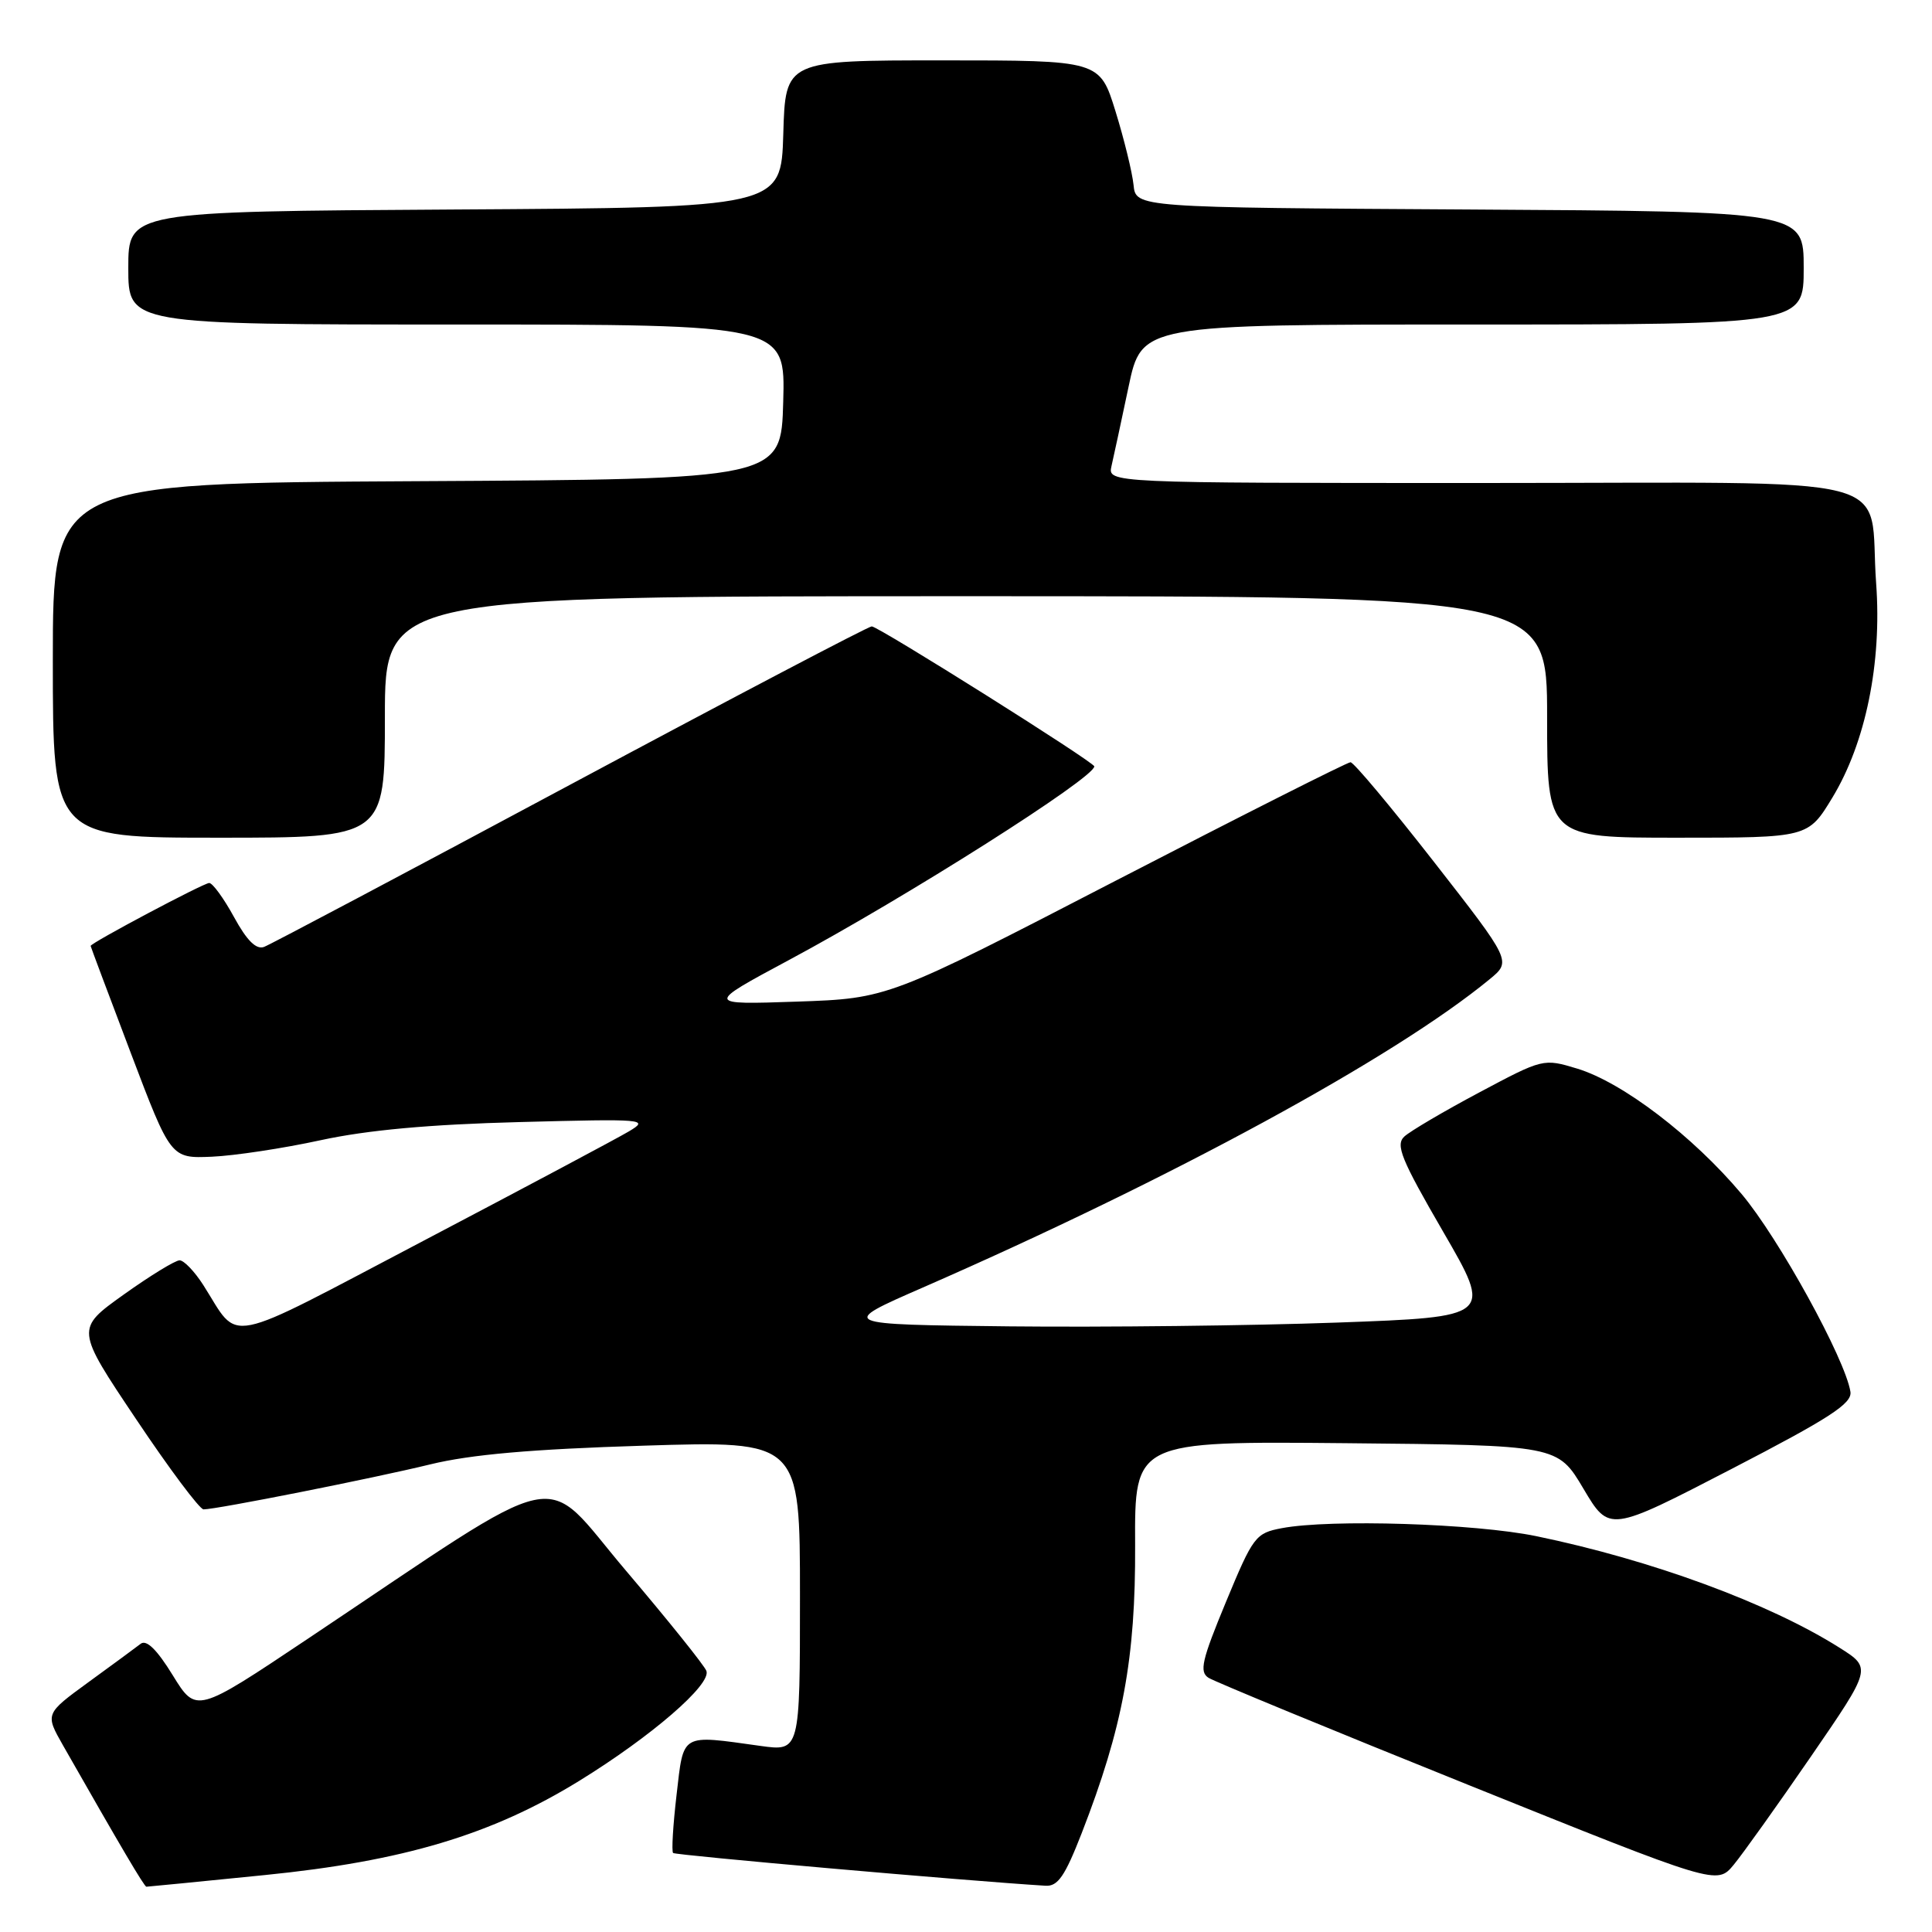 <?xml version="1.0" encoding="UTF-8" standalone="no"?>
<!DOCTYPE svg PUBLIC "-//W3C//DTD SVG 1.1//EN" "http://www.w3.org/Graphics/SVG/1.1/DTD/svg11.dtd" >
<svg xmlns="http://www.w3.org/2000/svg" xmlns:xlink="http://www.w3.org/1999/xlink" version="1.1" viewBox="0 0 256 256">
 <g >
 <path fill="currentColor"
d=" M 35.04 248.46 C 53.44 246.62 65.16 243.11 76.74 235.98 C 86.32 230.08 94.29 223.19 93.60 221.40 C 93.32 220.67 88.52 214.69 82.94 208.12 C 71.47 194.63 75.92 193.67 40.75 217.17 C 26.00 227.03 26.00 227.03 22.89 221.98 C 20.80 218.58 19.41 217.22 18.64 217.81 C 18.01 218.30 14.91 220.58 11.73 222.89 C 5.97 227.09 5.97 227.09 8.36 231.29 C 16.08 244.84 19.12 250.00 19.40 250.00 C 19.58 250.00 26.61 249.31 35.04 248.46 Z  M 143.32 242.93 C 148.79 228.87 150.48 219.74 150.41 204.73 C 150.34 190.97 150.34 190.97 178.37 191.23 C 206.40 191.50 206.40 191.50 209.82 197.27 C 213.24 203.03 213.24 203.03 229.37 194.68 C 242.48 187.89 245.44 185.97 245.19 184.41 C 244.50 180.06 235.68 164.04 230.77 158.21 C 224.30 150.52 215.00 143.43 209.00 141.60 C 204.51 140.24 204.47 140.25 196.00 144.76 C 191.32 147.25 186.86 149.88 186.09 150.59 C 184.88 151.70 185.65 153.59 191.22 163.20 C 197.77 174.50 197.77 174.50 177.14 175.25 C 165.79 175.66 146.28 175.88 133.79 175.75 C 111.07 175.50 111.07 175.50 122.29 170.60 C 155.30 156.17 184.77 140.14 197.39 129.75 C 200.28 127.37 200.28 127.37 189.99 114.18 C 184.33 106.93 179.37 101.00 178.95 101.00 C 178.53 101.00 164.58 108.04 147.93 116.65 C 117.68 132.30 117.68 132.30 105.59 132.72 C 93.50 133.13 93.50 133.13 104.50 127.23 C 120.14 118.85 145.00 103.08 145.00 101.55 C 145.00 100.99 116.39 83.00 115.51 83.00 C 115.07 83.00 97.11 92.43 75.60 103.95 C 54.10 115.47 35.82 125.16 34.99 125.47 C 33.94 125.86 32.71 124.63 31.01 121.52 C 29.65 119.03 28.17 117.00 27.72 117.00 C 26.99 117.00 11.99 124.96 12.01 125.34 C 12.01 125.43 14.40 131.80 17.32 139.50 C 22.63 153.50 22.63 153.50 28.07 153.27 C 31.06 153.14 37.55 152.16 42.50 151.08 C 48.69 149.74 56.91 148.99 68.84 148.68 C 85.47 148.24 86.06 148.29 83.34 149.91 C 81.78 150.84 69.55 157.35 56.17 164.38 C 29.12 178.58 31.89 178.02 26.92 170.25 C 25.77 168.46 24.37 167.00 23.80 167.00 C 23.22 167.00 19.89 169.04 16.39 171.54 C 10.02 176.09 10.02 176.09 18.03 188.04 C 22.43 194.62 26.46 200.00 26.97 200.00 C 28.71 200.00 49.47 195.88 57.00 194.04 C 62.37 192.73 70.41 192.02 85.25 191.56 C 106.00 190.91 106.00 190.91 106.00 211.49 C 106.00 232.07 106.00 232.07 100.75 231.34 C 90.11 229.86 90.61 229.56 89.65 237.81 C 89.18 241.84 88.97 245.31 89.19 245.53 C 89.50 245.83 127.83 249.21 138.53 249.87 C 140.17 249.98 141.11 248.60 143.32 242.93 Z  M 239.97 232.73 C 248.01 221.03 248.01 221.03 243.76 218.34 C 234.41 212.43 218.82 206.70 203.57 203.55 C 195.44 201.87 176.28 201.27 169.85 202.49 C 166.36 203.15 166.05 203.57 162.44 212.28 C 159.24 220.00 158.89 221.53 160.14 222.32 C 160.95 222.83 176.44 229.22 194.56 236.51 C 227.50 249.77 227.50 249.77 229.72 247.10 C 230.94 245.62 235.55 239.16 239.97 232.73 Z  M 51.00 95.00 C 51.00 79.00 51.00 79.00 128.00 79.00 C 205.00 79.00 205.00 79.00 205.00 95.00 C 205.00 111.00 205.00 111.00 222.29 111.00 C 239.58 111.00 239.58 111.00 242.81 105.67 C 247.21 98.40 249.37 87.85 248.60 77.31 C 247.51 62.46 253.55 64.00 196.41 64.00 C 146.77 64.00 146.77 64.00 147.28 61.75 C 147.57 60.51 148.58 55.79 149.54 51.25 C 151.28 43.00 151.28 43.00 195.14 43.00 C 239.00 43.00 239.00 43.00 239.00 35.51 C 239.00 28.02 239.00 28.02 194.75 27.76 C 150.50 27.50 150.50 27.50 150.20 24.50 C 150.03 22.85 148.96 18.46 147.81 14.75 C 145.72 8.00 145.72 8.00 124.90 8.00 C 104.07 8.00 104.07 8.00 103.79 17.75 C 103.50 27.50 103.50 27.50 60.25 27.76 C 17.00 28.02 17.00 28.02 17.00 35.51 C 17.00 43.00 17.00 43.00 60.53 43.00 C 104.07 43.00 104.07 43.00 103.78 53.25 C 103.50 63.50 103.50 63.50 55.25 63.76 C 7.00 64.02 7.00 64.02 7.00 87.51 C 7.00 111.00 7.00 111.00 29.00 111.00 C 51.00 111.00 51.00 111.00 51.00 95.00 Z "/>
</g>
</svg>